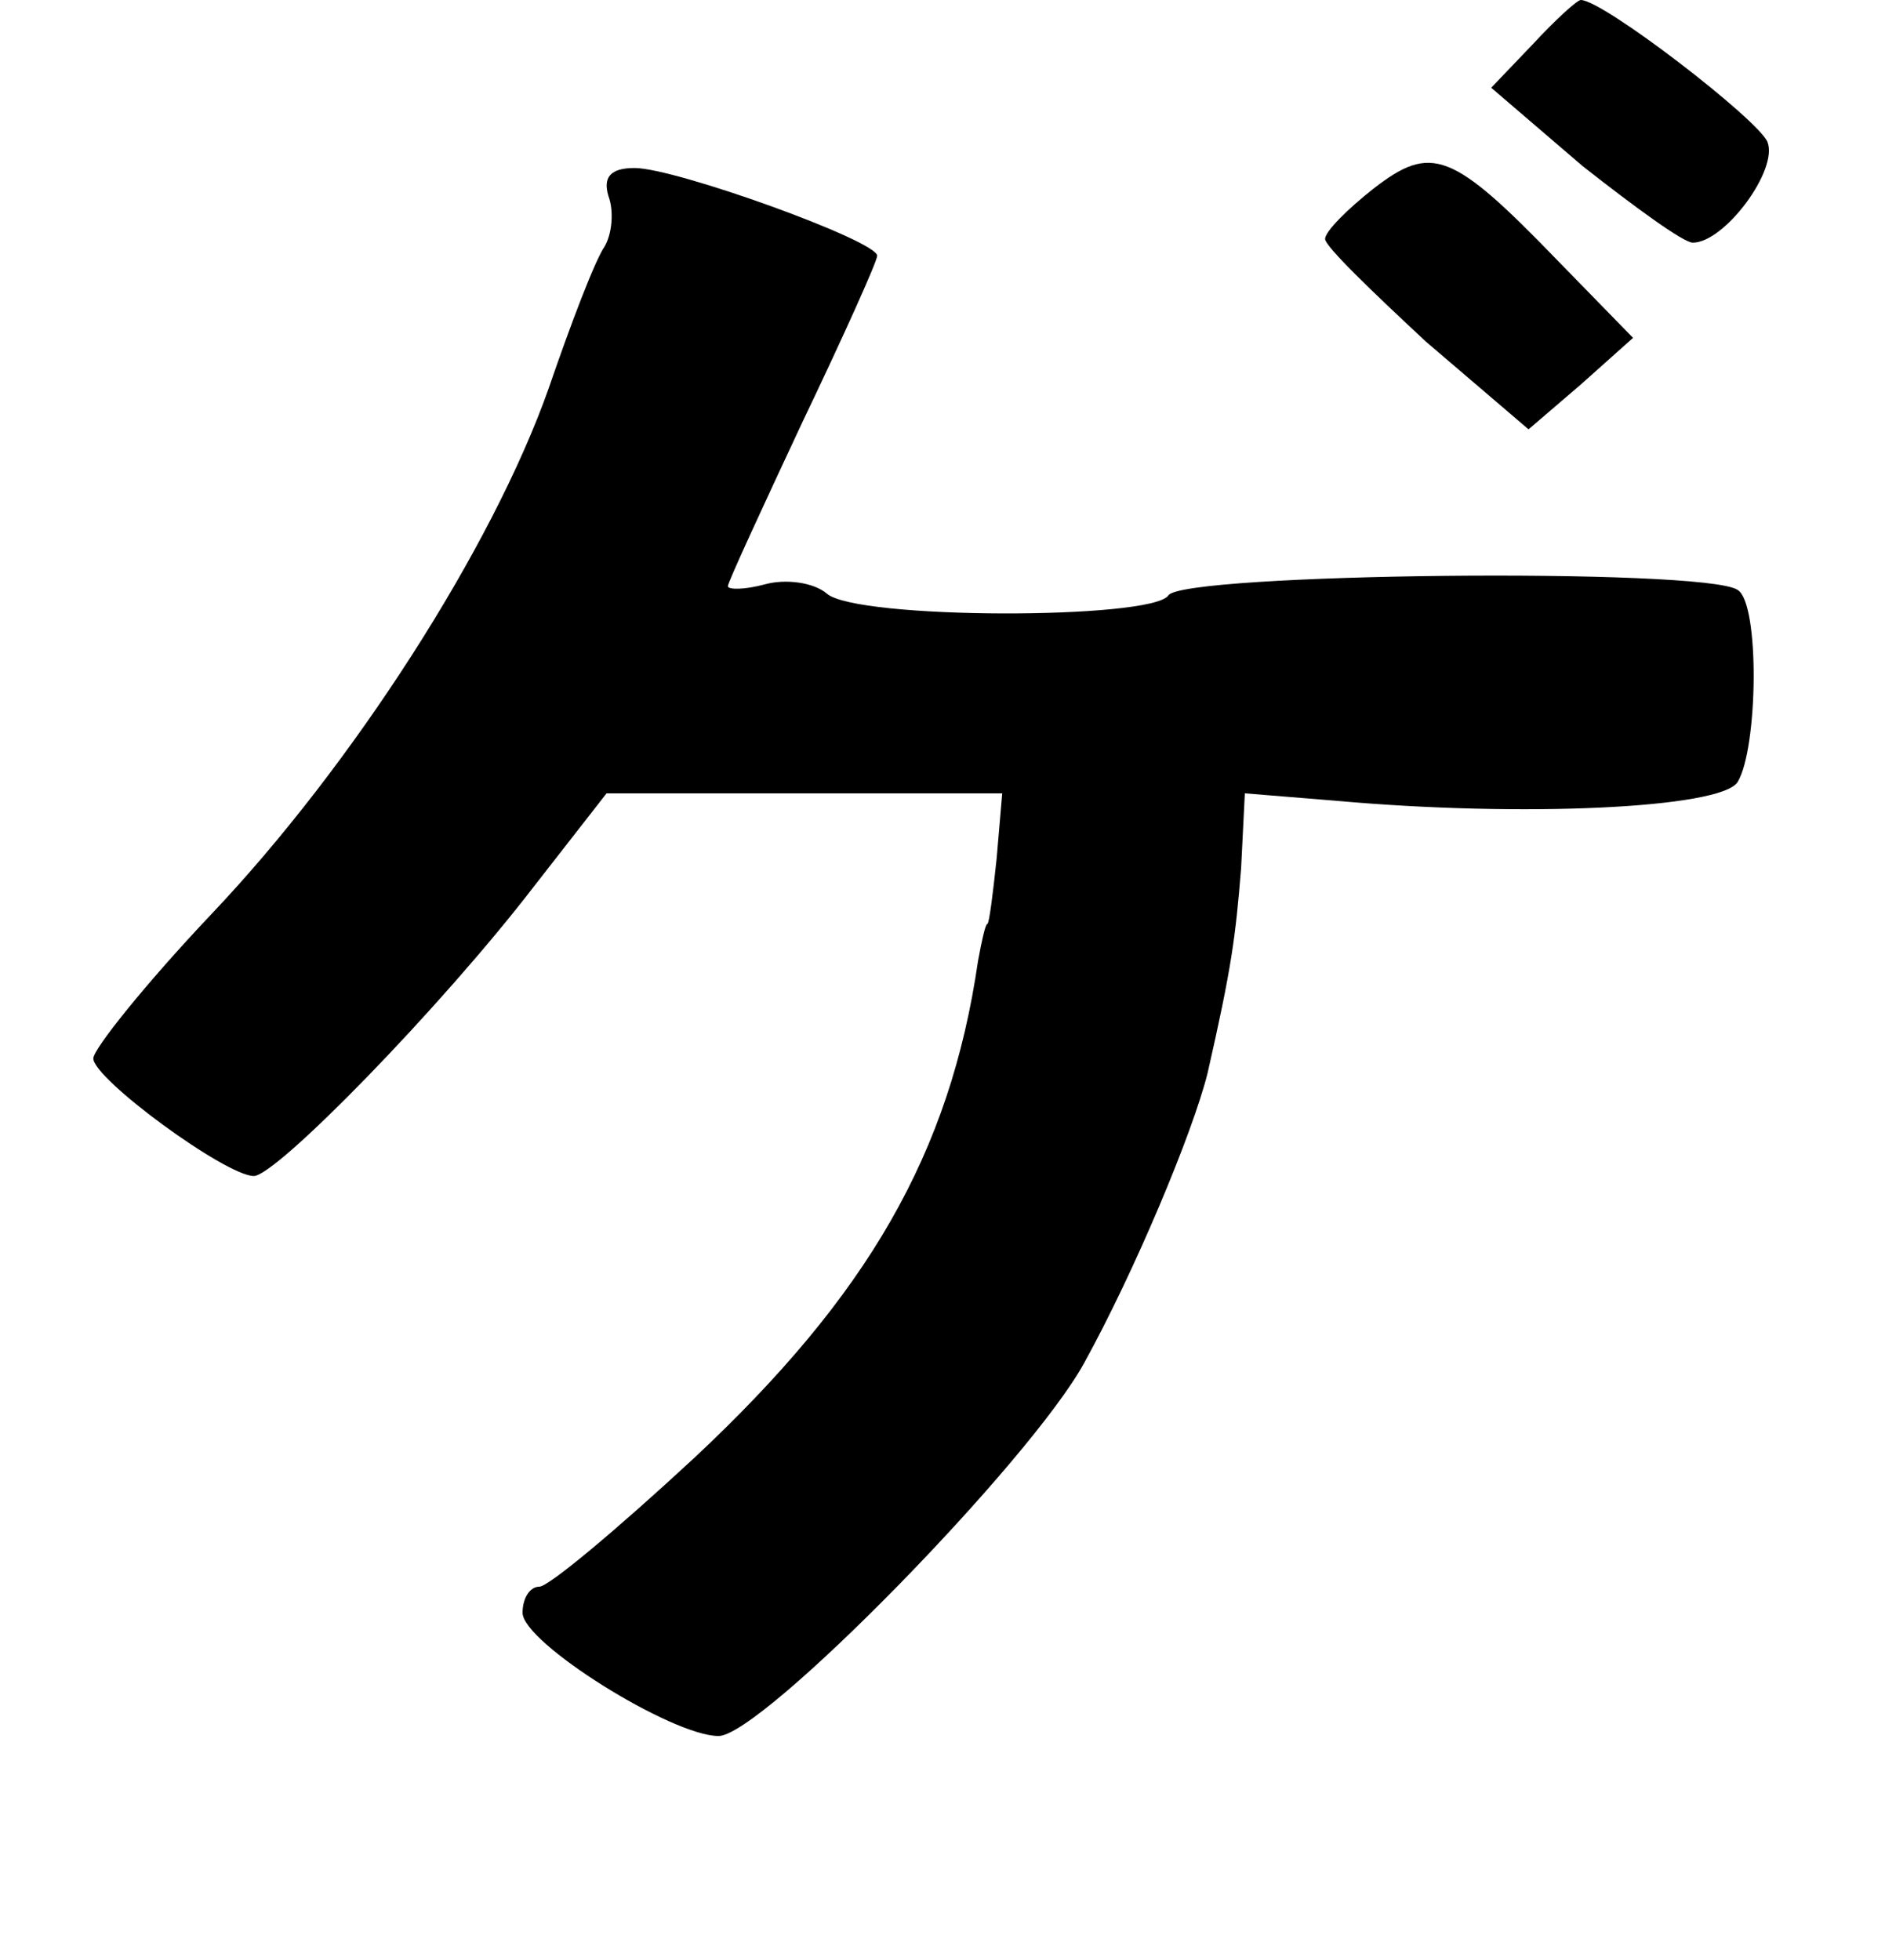 <?xml version="1.0" standalone="no"?>
<!DOCTYPE svg PUBLIC "-//W3C//DTD SVG 20010904//EN"
 "http://www.w3.org/TR/2001/REC-SVG-20010904/DTD/svg10.dtd">
<svg version="1.0" xmlns="http://www.w3.org/2000/svg"
 width="101pt" height="105pt" viewBox="0 0 101 105"
 preserveAspectRatio="xMidYMid meet">
<g transform="translate(0,105) scale(0.1,-0.1)"
fill="#000000" stroke="none">
<path d="M821 1026 l-22 -23 49 -42 c28 -22 54 -41 59 -41 17 0 46 39 40 54
-5 12 -88 76 -100 76 -2 0 -14 -11 -26 -24z"/>
<path d="M736 949 c-14 -11 -26 -23 -26 -27 0 -4 25 -28 54 -55 l55 -47 28 24
28 25 -40 41 c-57 59 -68 63 -99 39z"/>
<path d="M326 945 c3 -8 2 -20 -2 -27 -5 -7 -18 -41 -30 -76 -30 -85 -105
-202 -181 -282 -35 -37 -63 -72 -63 -77 0 -11 71 -63 86 -63 12 0 100 90 150
155 l39 50 106 0 106 0 -3 -35 c-2 -19 -4 -35 -5 -35 -1 0 -3 -9 -5 -20 -15
-103 -59 -179 -152 -266 -41 -38 -78 -69 -83 -69 -5 0 -9 -6 -9 -14 0 -16 80
-66 105 -66 23 0 167 147 196 200 27 49 58 123 66 155 13 57 15 73 18 110 l2
40 49 -4 c100 -9 206 -4 215 10 11 18 12 96 0 103 -18 12 -298 9 -305 -3 -9
-13 -167 -13 -183 1 -7 6 -22 8 -33 5 -11 -3 -20 -3 -20 -1 0 2 18 41 40 88
22 46 40 86 40 89 0 8 -108 47 -130 47 -13 0 -17 -5 -14 -15z"/>
</g>
</svg>
